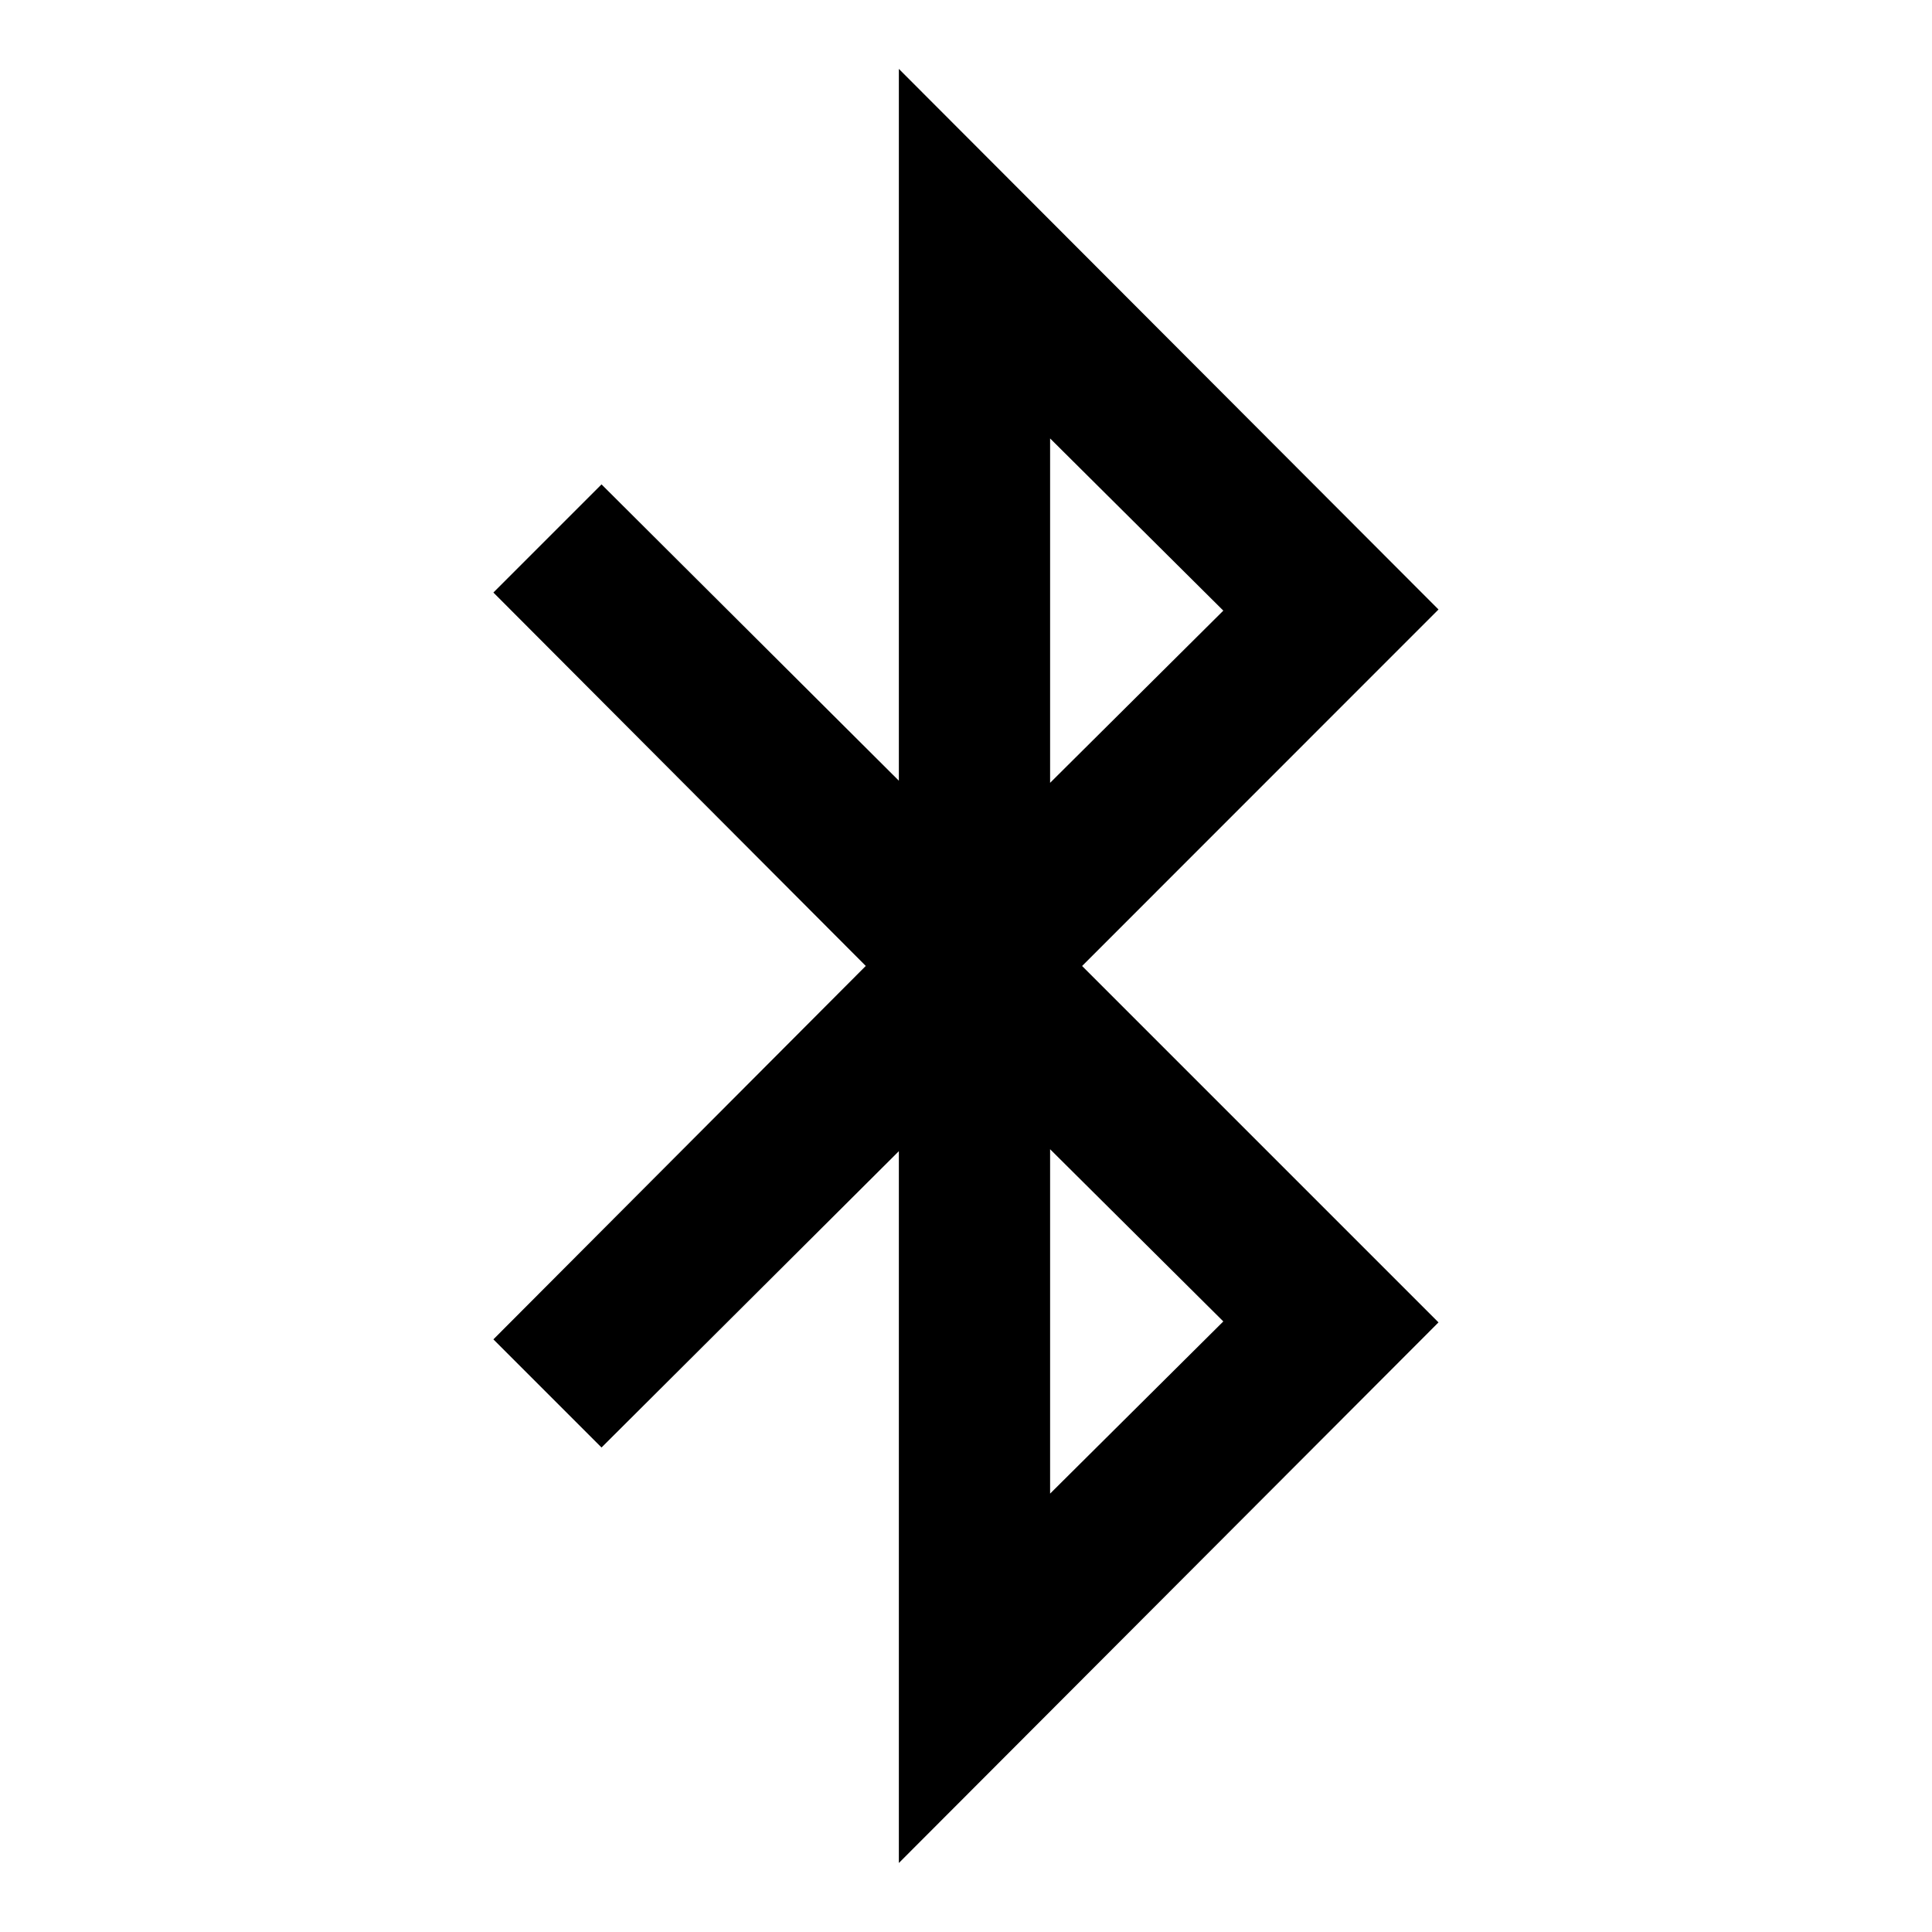 <?xml version="1.0" encoding="utf-8"?>
<!-- Generated by IcoMoon.io -->
<!DOCTYPE svg PUBLIC "-//W3C//DTD SVG 1.1//EN" "http://www.w3.org/Graphics/SVG/1.1/DTD/svg11.dtd">
<svg version="1.1" xmlns="http://www.w3.org/2000/svg" xmlns:xlink="http://www.w3.org/1999/xlink" width="32" height="32" viewBox="0 0 32 32">
<path d="M17.393 24.739l2.869-2.852-2.869-2.852v5.704zM17.393 12.966l2.869-2.852-2.869-2.852v5.704zM17.923 16l5.903 5.903-8.938 8.954v-11.79l-4.925 4.908-1.791-1.791 6.168-6.185-6.168-6.185 1.791-1.791 4.925 4.908v-11.79l8.938 8.954z"></path>
</svg>
